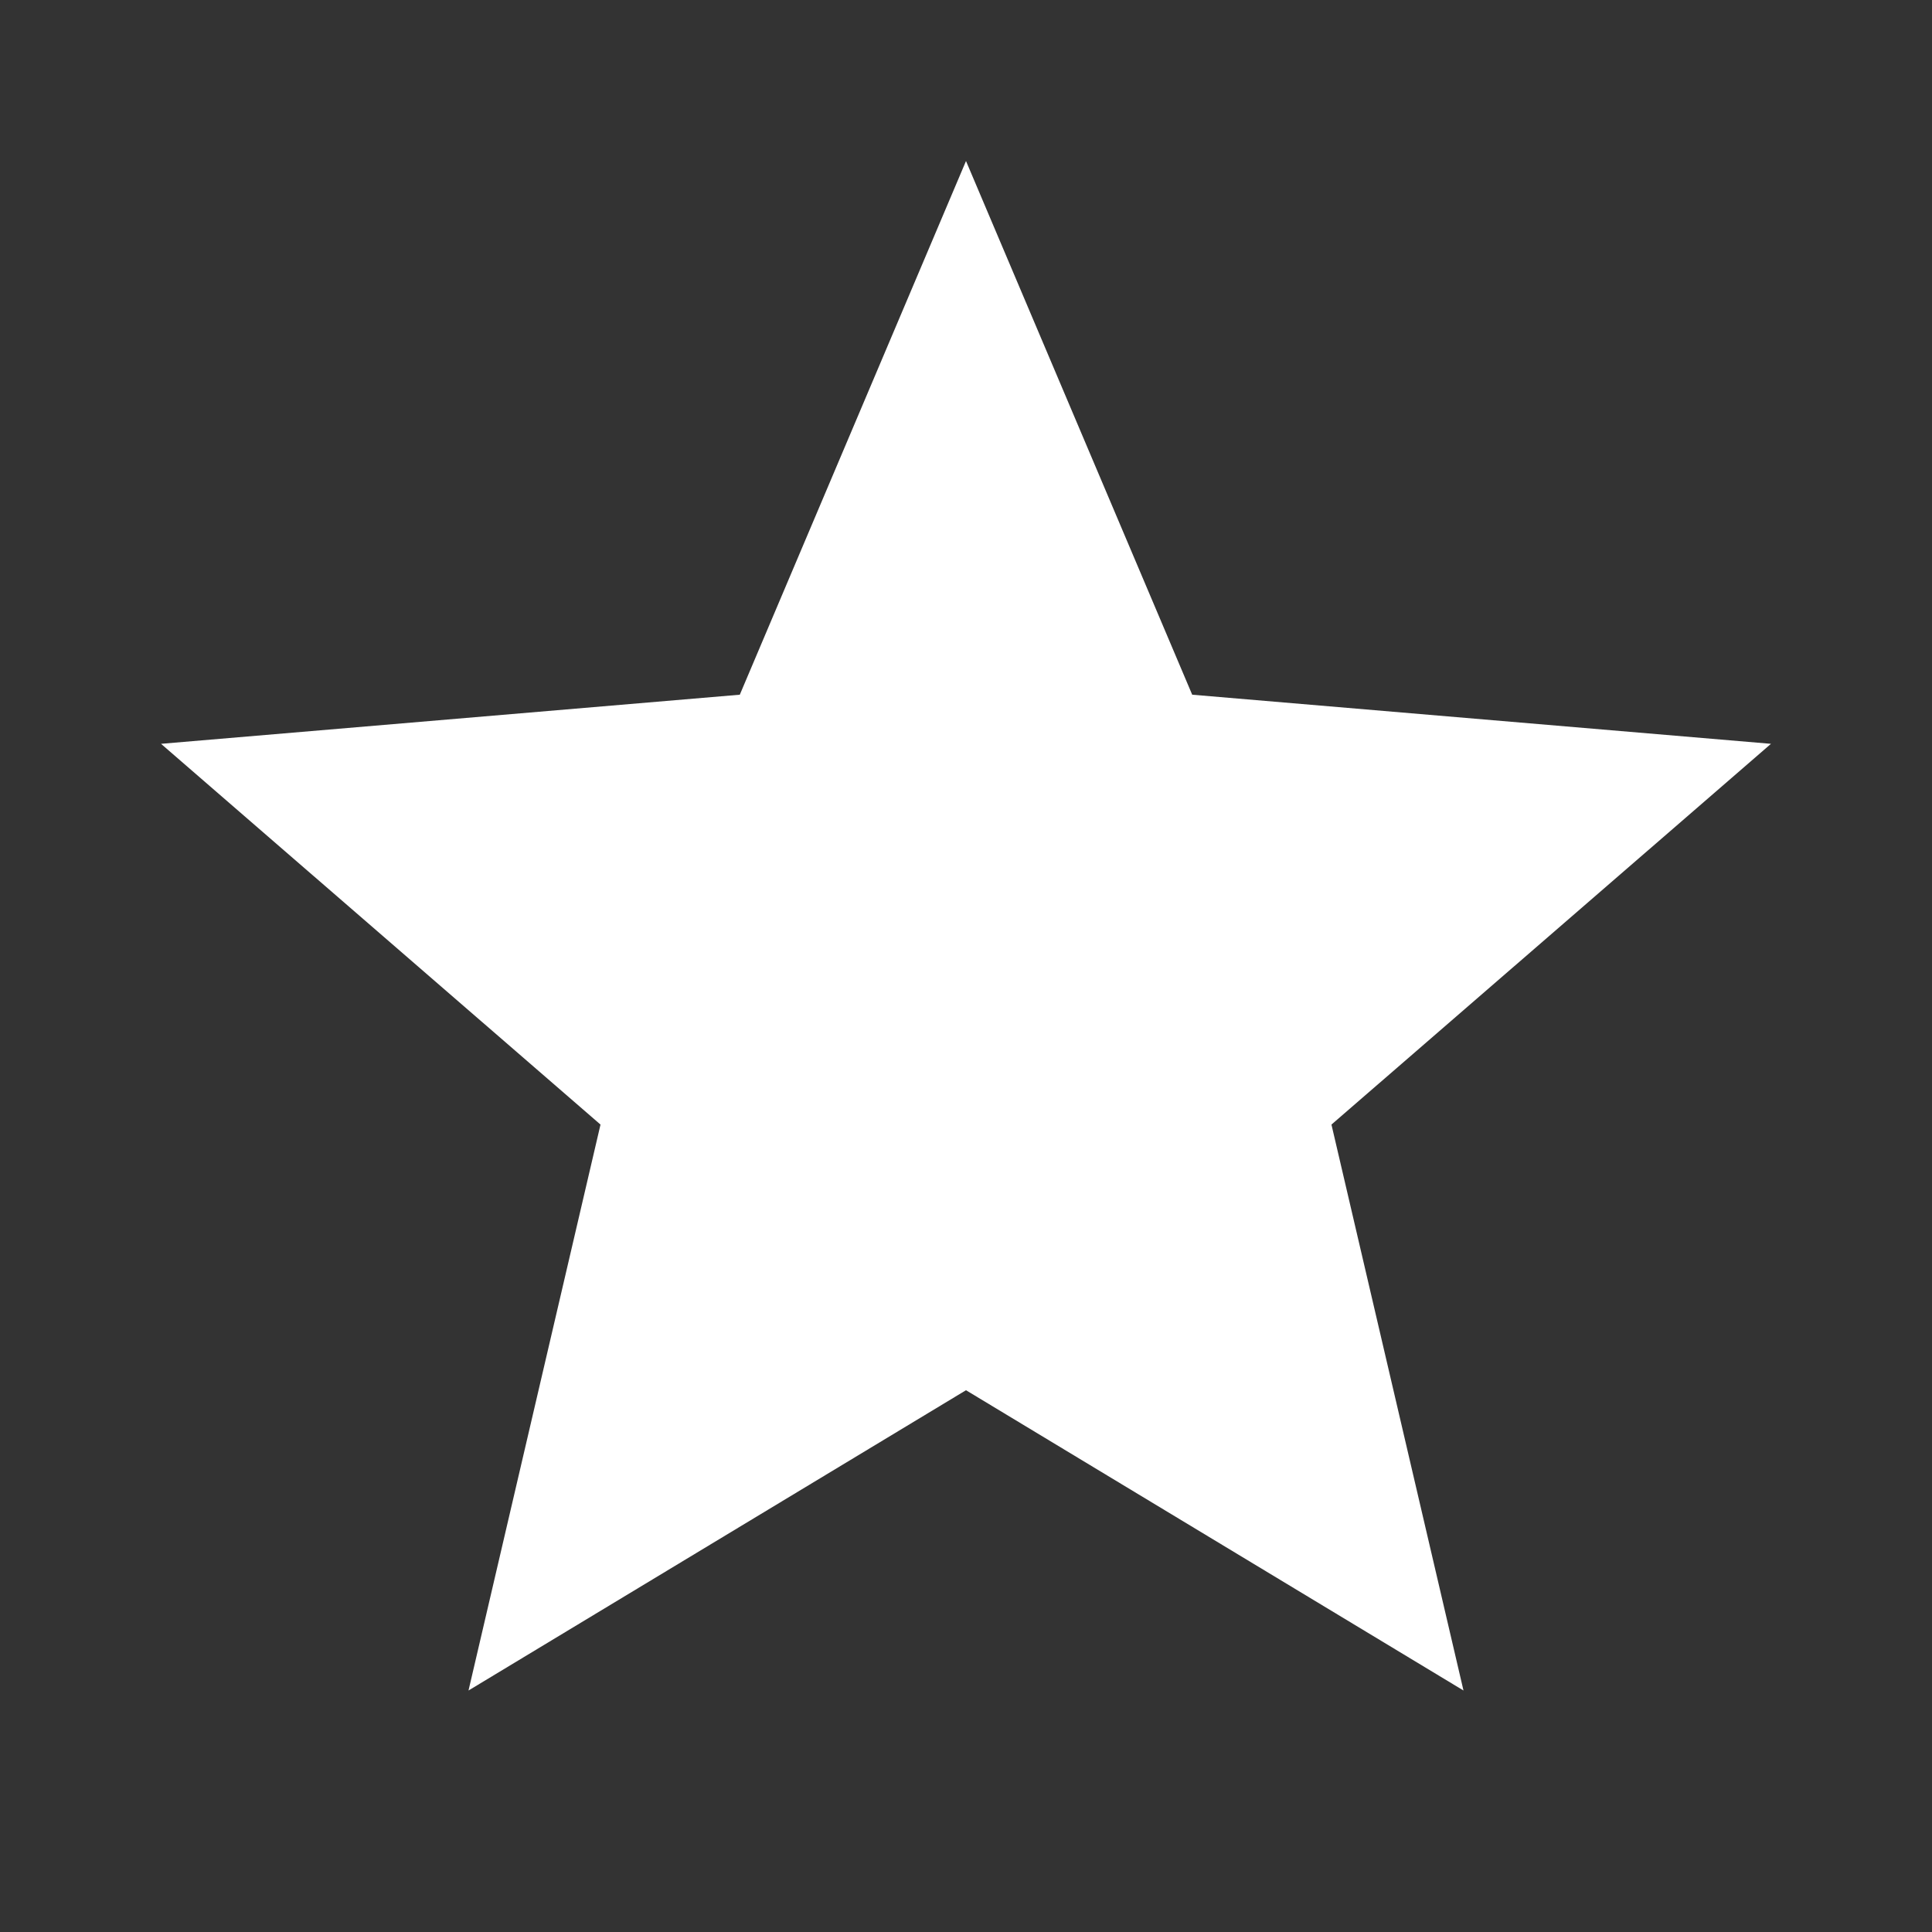 <svg width="50" height="50" viewBox="0 0 50 50" fill="none" xmlns="http://www.w3.org/2000/svg">
<rect x="0" y="0" width="50" height="50" fill="#333333" stroke="none"/>
<g id="ic:outline-star">
<path id="Vector" d="M25 35.979L37.875 43.75L34.458 29.104L45.833 19.25L30.854 17.979L25 4.167L19.146 17.979L4.167 19.25L15.541 29.104L12.125 43.75L25 35.979Z" fill="white"/>
</g>
</svg>
